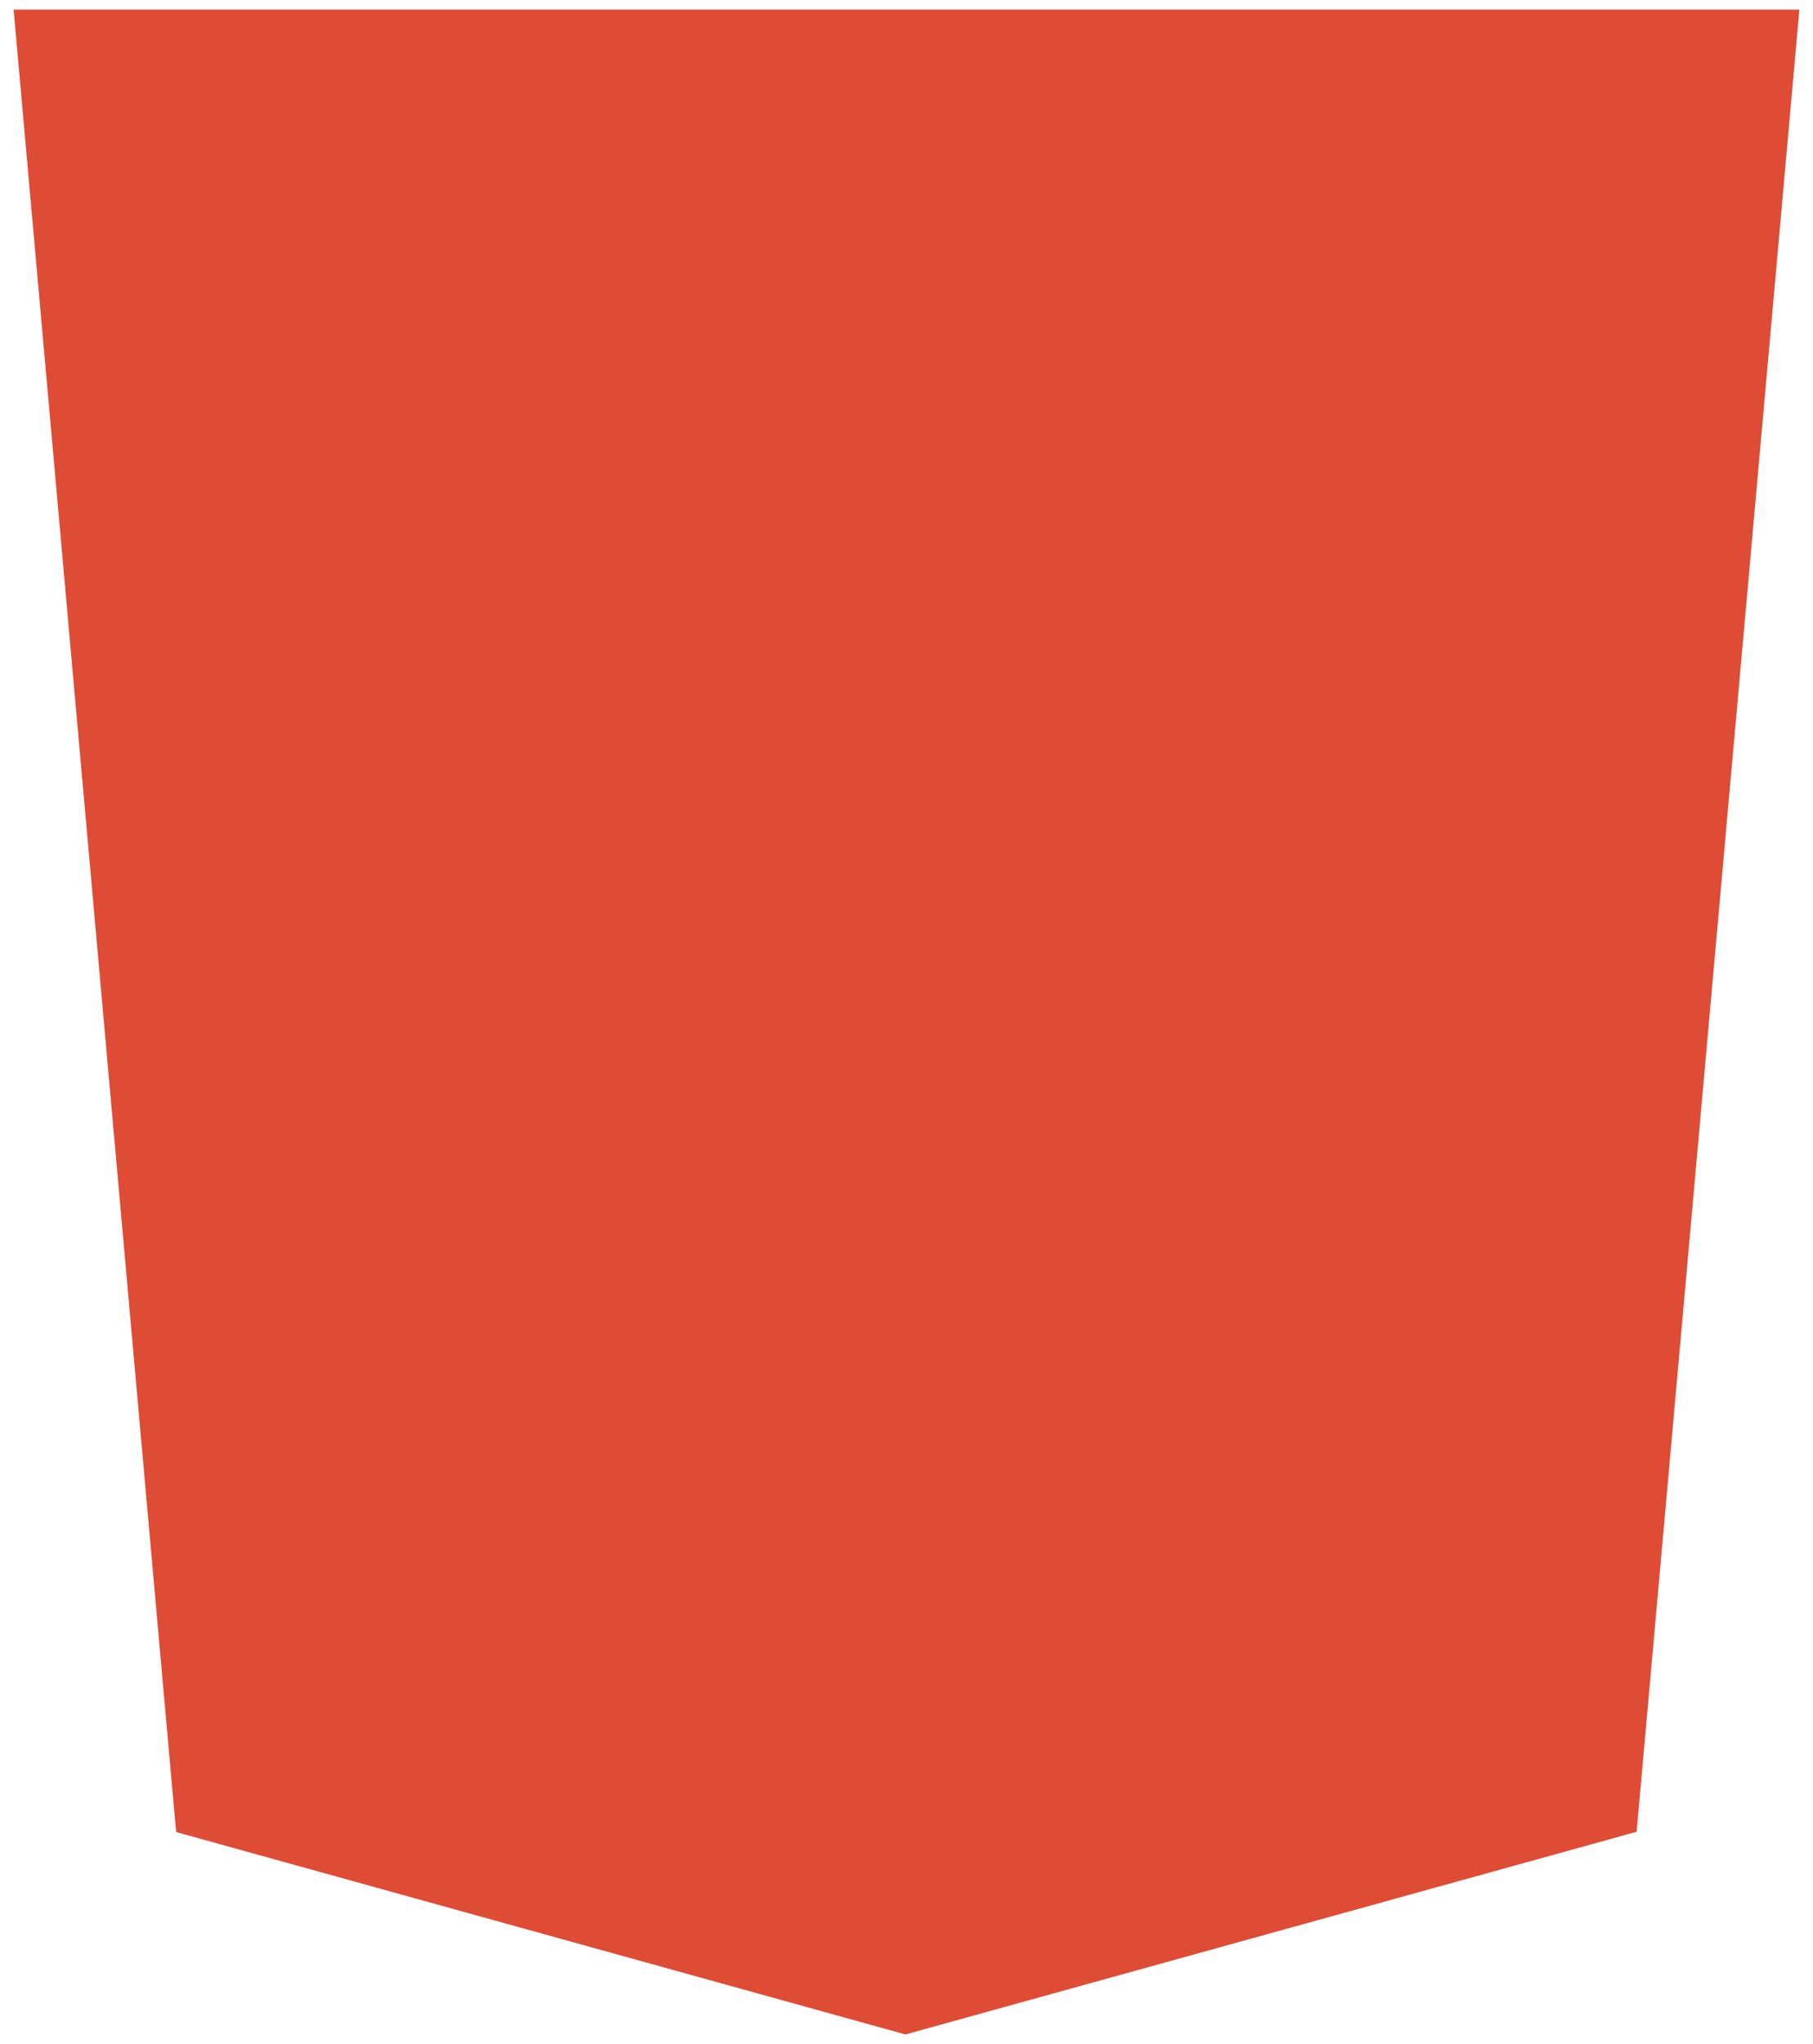<svg width="94" height="106" viewBox="0 0 94 106" fill="none" xmlns="http://www.w3.org/2000/svg">
<path d="M9.132 95.004L0.706 0.5H93.294L84.856 94.989L46.944 105.5L9.132 95.004Z" fill="#DE4C36"/>
</svg>
